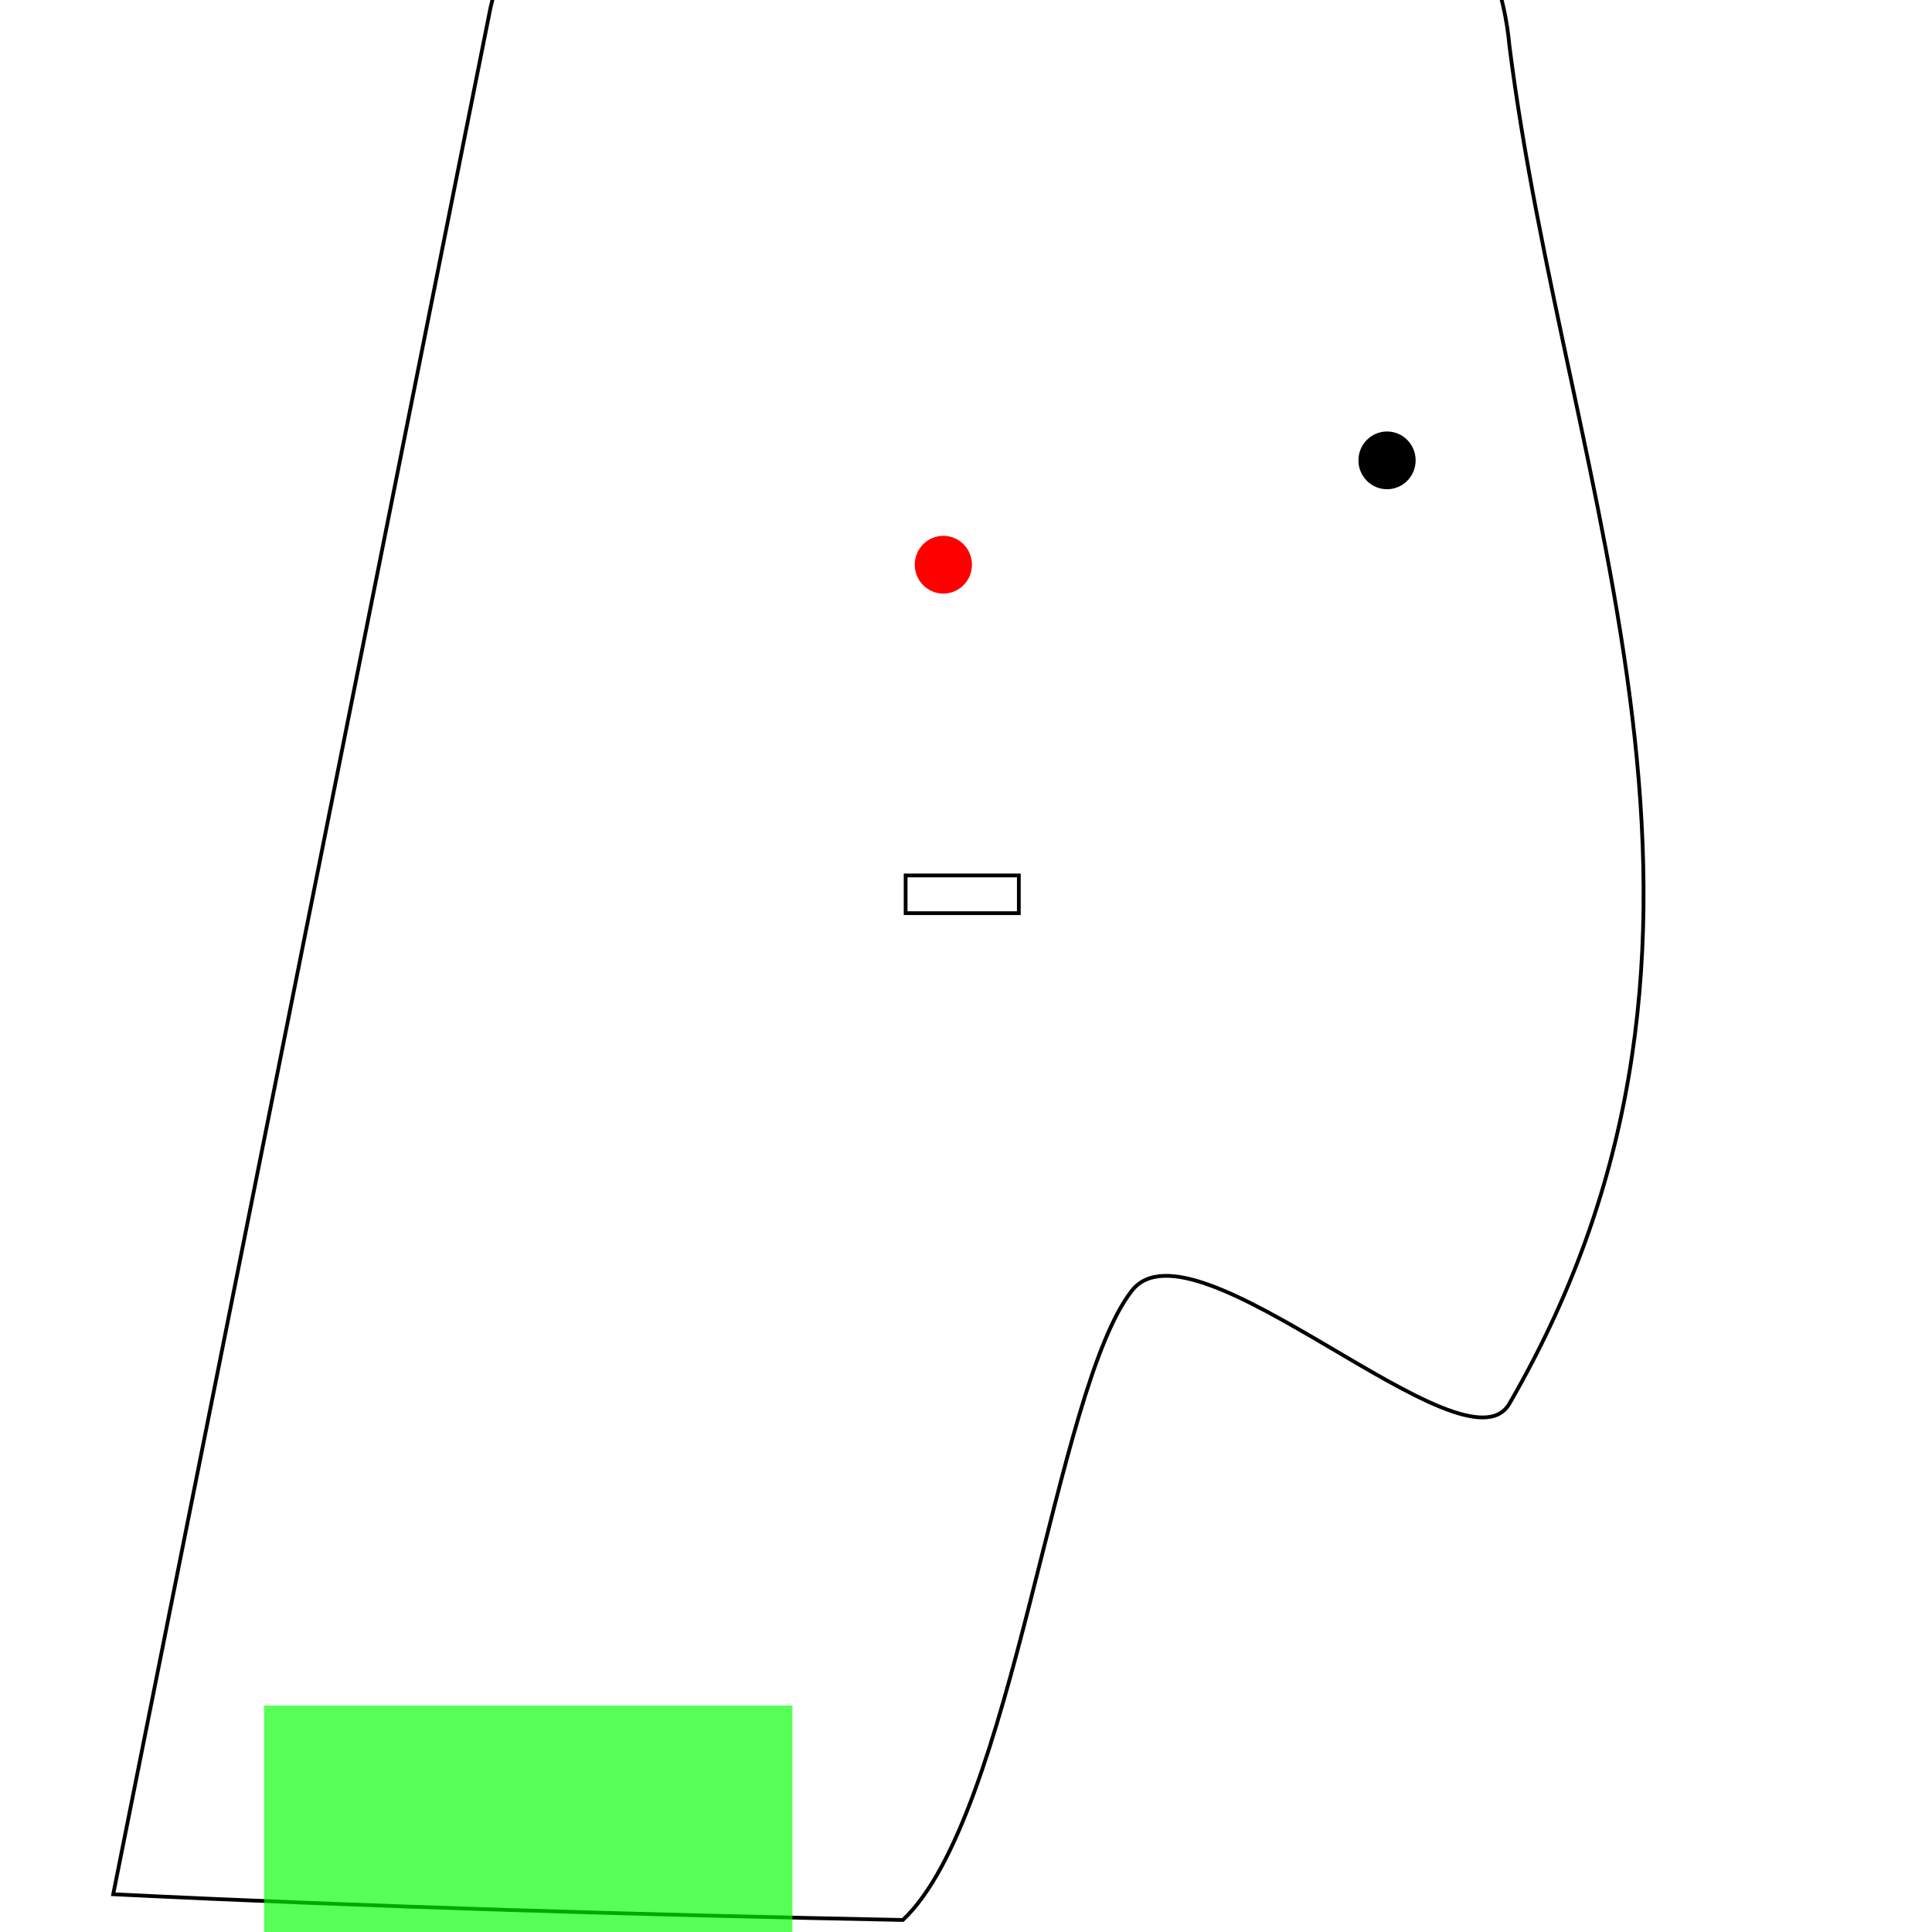 <?xml version="1.0" encoding="UTF-8" standalone="no"?>
<!-- Created with Inkscape (http://www.inkscape.org/) -->

<svg
   xmlns:dc="http://purl.org/dc/elements/1.1/"
   xmlns:cc="http://creativecommons.org/ns#"
   xmlns:rdf="http://www.w3.org/1999/02/22-rdf-syntax-ns#"
   xmlns:svg="http://www.w3.org/2000/svg"
   xmlns="http://www.w3.org/2000/svg"
   xmlns:sodipodi="http://sodipodi.sourceforge.net/DTD/sodipodi-0.dtd"
   xmlns:inkscape="http://www.inkscape.org/namespaces/inkscape"
   width="512"
   height="512"
   id="svg2"
   version="1.1"
   inkscape:version="0.48.1 r9760"
   sodipodi:docname="explosion-force-negative.svg">
  <defs
     id="defs4" />
  <sodipodi:namedview
     id="base"
     pagecolor="#ffffff"
     bordercolor="#666666"
     borderopacity="1.0"
     inkscape:pageopacity="0.0"
     inkscape:pageshadow="2"
     inkscape:zoom="1.4"
     inkscape:cx="369.63572"
     inkscape:cy="191.88766"
     inkscape:document-units="px"
     inkscape:current-layer="layer1"
     showgrid="true"
     inkscape:window-width="1440"
     inkscape:window-height="869"
     inkscape:window-x="0"
     inkscape:window-y="0"
     inkscape:window-maximized="1"
     showguides="true"
     inkscape:guide-bbox="true">
    <inkscape:grid
       type="xygrid"
       id="grid6115" />
  </sodipodi:namedview>
  <g
     inkscape:label="Layer 1"
     inkscape:groupmode="layer"
     id="layer1"
     transform="translate(0,-540.362)">
    <path
       style="fill:none;stroke:#000000;stroke-width:1px;stroke-linecap:butt;stroke-linejoin:miter;stroke-opacity:1"
       d="M 130,2 30,502 c 69.734,3.395 139.491,5.419 209.264,6.815 C 268.586,481.264 279.417,368.087 300,342 316.493,321.096 388.324,392.156 400,372 471.924,247.833 414.989,131.113 400,12 390,-98 160,-128 130,2 z"
       id="path4184"
       inkscape:connector-curvature="0"
       sodipodi:nodetypes="cccsscc"
       transform="translate(0,540.362)" />
    <rect
       style="color:#000000;fill:#00ff00;fill-opacity:0.659;fill-rule:nonzero;stroke:#08fc2f;stroke-width:0;stroke-linejoin:round;stroke-miterlimit:4;stroke-opacity:1;stroke-dasharray:none;marker:none;visibility:visible;display:inline;overflow:visible;enable-background:new"
       id="rect3008"
       width="140"
       height="60"
       x="70"
       y="992.362">
      <desc
         id="desc3012">trigger: yes
on-touch: Test / Pass</desc>
    </rect>
    <path
       style="fill:#ff0000;fill-opacity:1;stroke:none;display:inline;enable-background:new"
       d="m 257.579,690.014 c 0,4.226 -3.393,7.652 -7.579,7.652 -4.186,0 -7.579,-3.426 -7.579,-7.652 0,-4.226 3.393,-7.652 7.579,-7.652 4.186,0 7.579,3.426 7.579,7.652 z"
       id="path4166-4-4-1"
       inkscape:connector-curvature="0">
      <desc
         id="desc4214-6-91-3">mass: 1

die-on-touch: yes
explosion-radius: 1.0
explosion-force: -0.2

actor-effects: bomb
exit-time: 0.2</desc>
    </path>
    <path
       style="fill:#000000;fill-opacity:1;stroke:none;display:inline;enable-background:new"
       d="m 375.158,662.362 c 0,4.226 -3.393,7.652 -7.579,7.652 -4.186,0 -7.579,-3.426 -7.579,-7.652 0,-4.226 3.393,-7.652 7.579,-7.652 4.186,0 7.579,3.426 7.579,7.652 z"
       id="path4166-4-4-8-8"
       inkscape:connector-curvature="0">
      <desc
         id="desc4214-6-91-7-2">mass: 1</desc>
    </path>
    <path
       style="fill:none;stroke:#000000;stroke-width:1px;stroke-linecap:butt;stroke-linejoin:miter;stroke-opacity:1"
       d="m 240,232 30,0 0,10 -30,0 z"
       id="path3178"
       inkscape:connector-curvature="0"
       transform="translate(0,540.362)" />
  </g>
</svg>
